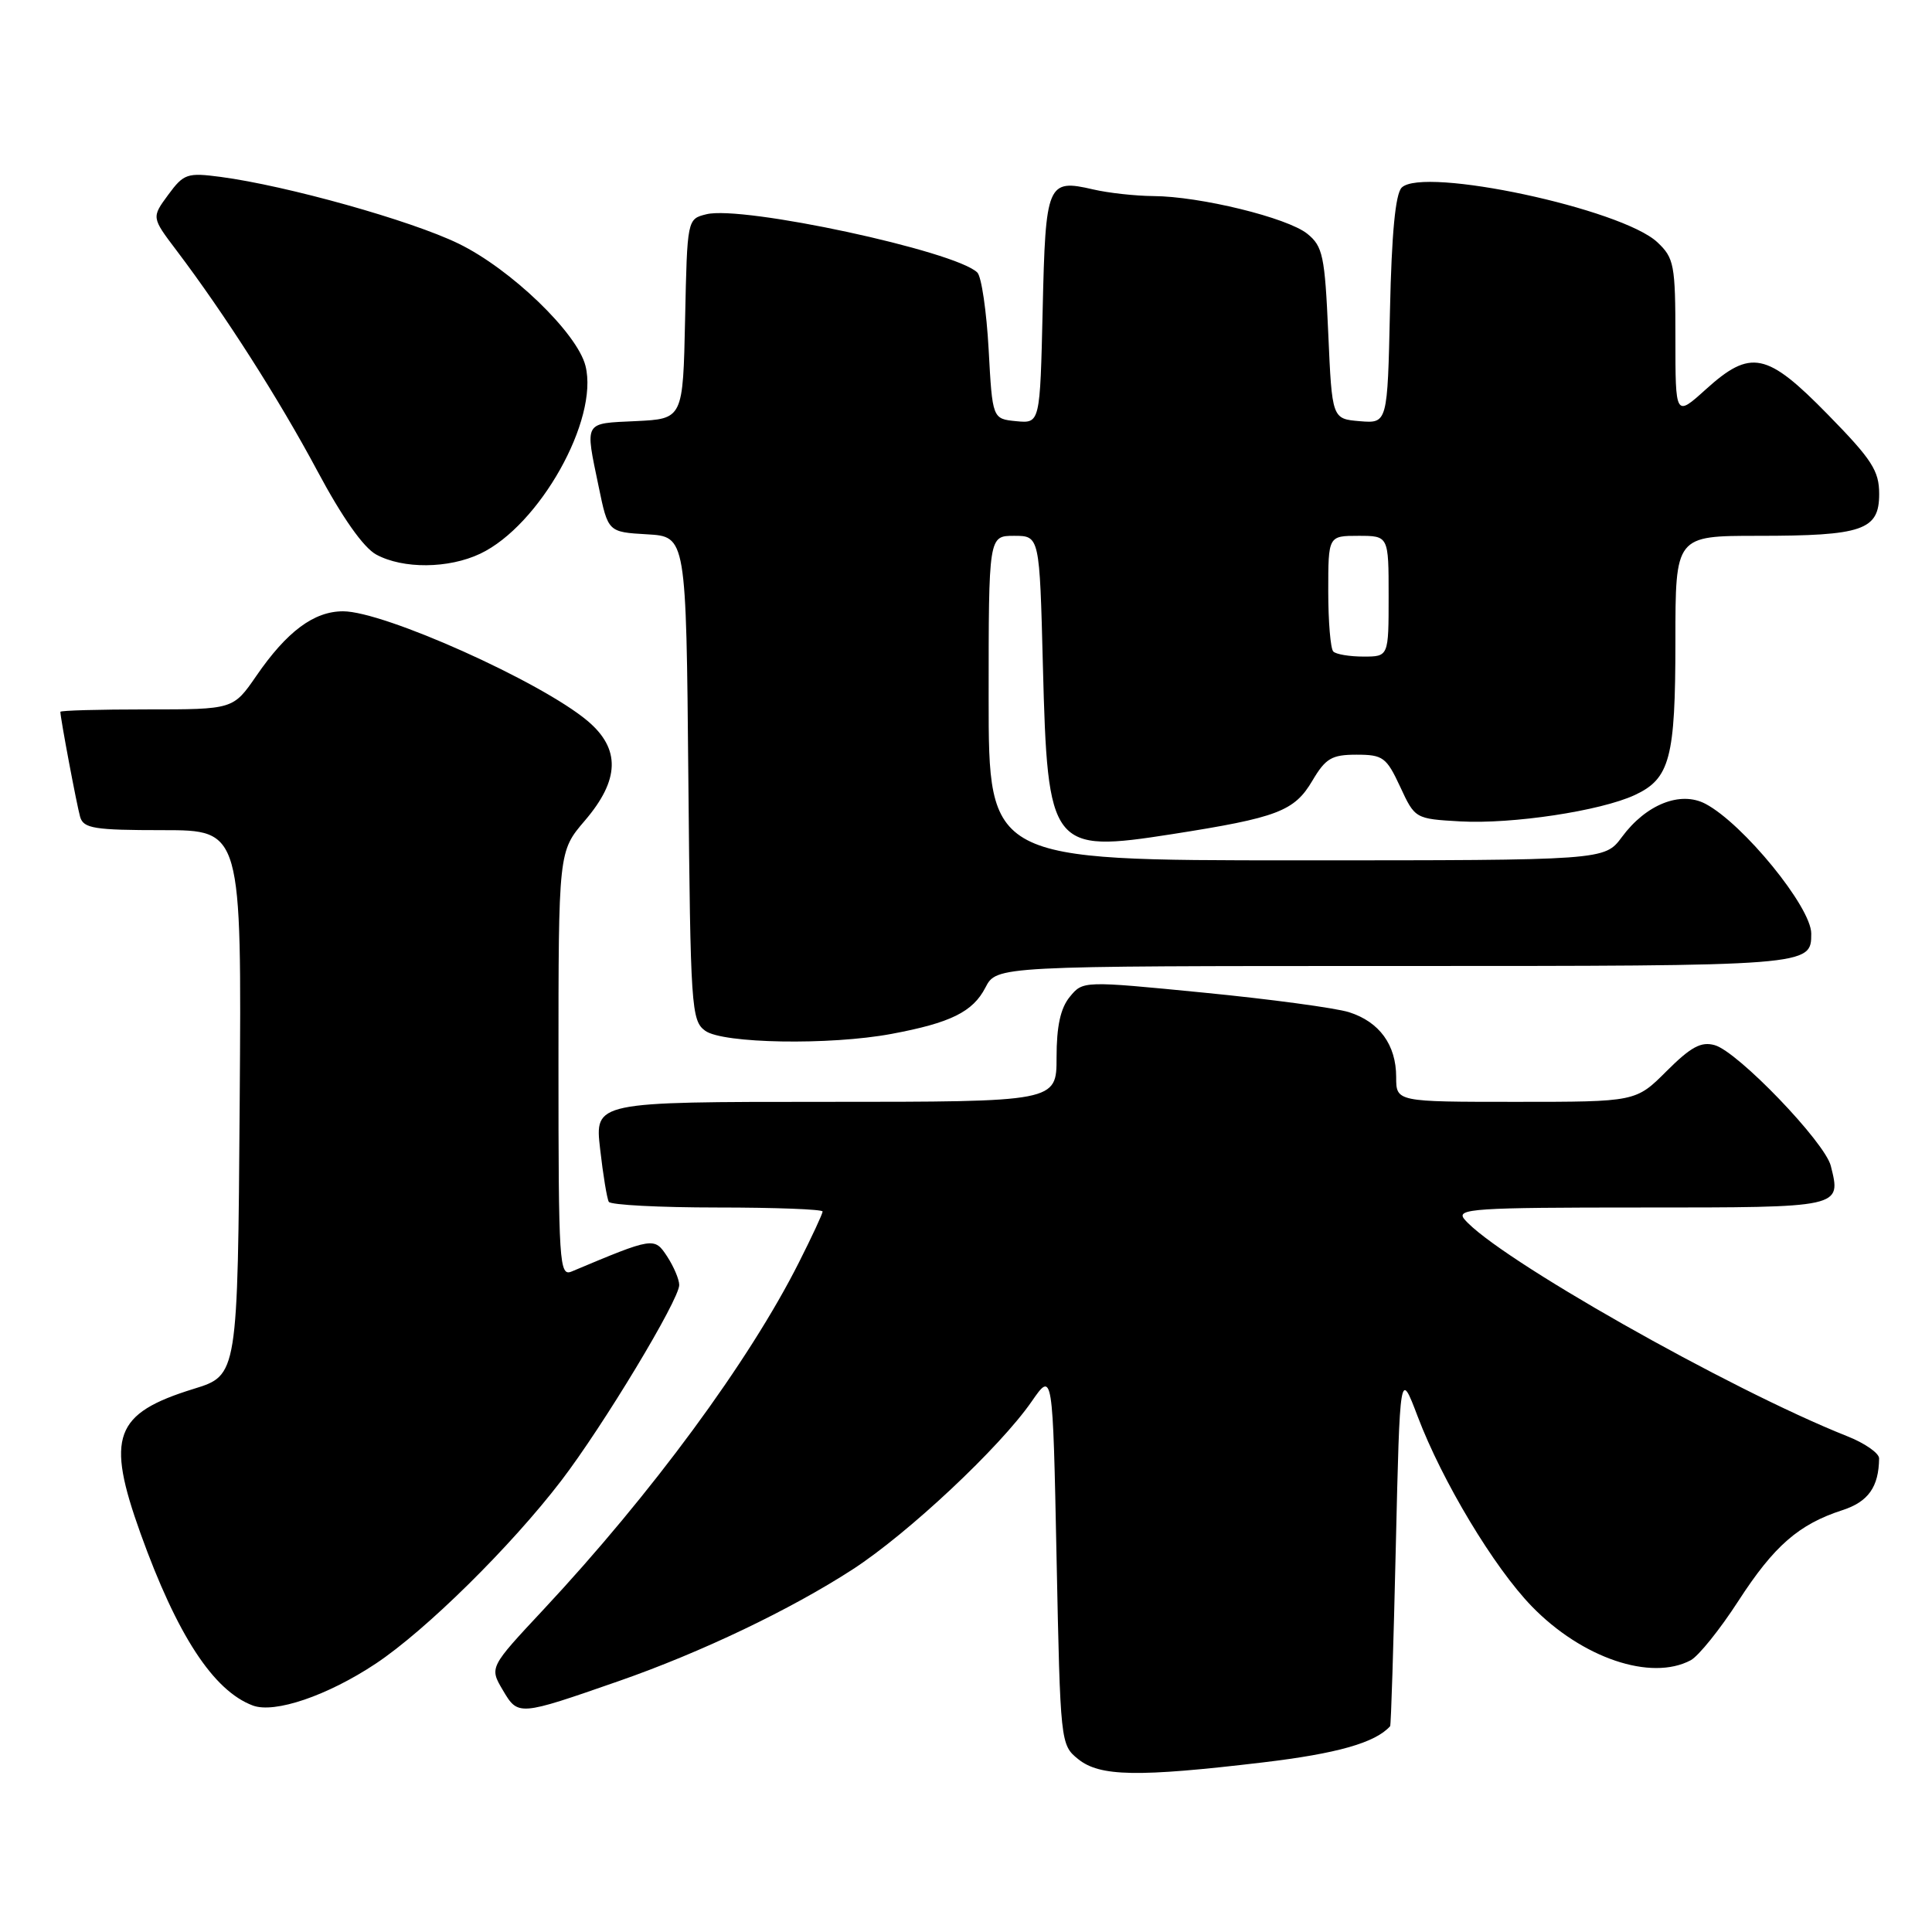 <?xml version="1.0" encoding="UTF-8" standalone="no"?>
<!DOCTYPE svg PUBLIC "-//W3C//DTD SVG 1.1//EN" "http://www.w3.org/Graphics/SVG/1.1/DTD/svg11.dtd" >
<svg xmlns="http://www.w3.org/2000/svg" xmlns:xlink="http://www.w3.org/1999/xlink" version="1.1" viewBox="0 0 256 256">
 <g >
 <path fill="currentColor"
d=" M 167.33 233.53 C 177.19 232.36 182.24 230.92 184.20 228.73 C 184.32 228.60 184.65 217.93 184.95 205.00 C 185.50 181.50 185.50 181.50 187.85 187.69 C 191.11 196.29 197.97 207.70 202.97 212.85 C 209.62 219.70 218.76 222.80 224.03 219.99 C 225.07 219.43 227.91 215.90 230.34 212.14 C 235.07 204.83 238.34 201.98 244.14 200.10 C 247.56 198.99 248.95 197.02 248.99 193.24 C 248.99 192.55 247.09 191.22 244.75 190.30 C 229.12 184.09 198.20 166.56 194.03 161.54 C 192.89 160.16 195.32 160.00 217.41 160.00 C 244.17 160.00 243.98 160.04 242.59 154.48 C 241.79 151.33 230.28 139.35 227.21 138.49 C 225.41 137.98 224.06 138.71 220.84 141.92 C 216.76 146.00 216.76 146.00 200.88 146.00 C 185.00 146.00 185.00 146.00 185.00 142.72 C 185.00 138.45 182.78 135.40 178.75 134.12 C 176.96 133.56 168.30 132.39 159.50 131.53 C 143.50 129.96 143.50 129.96 141.75 132.09 C 140.52 133.59 140.00 135.98 140.00 140.11 C 140.00 146.00 140.00 146.00 109.40 146.00 C 78.80 146.00 78.80 146.00 79.52 152.25 C 79.91 155.69 80.43 158.84 80.67 159.25 C 80.92 159.66 87.39 160.00 95.06 160.00 C 102.73 160.00 109.00 160.24 109.00 160.53 C 109.00 160.82 107.59 163.86 105.86 167.28 C 99.27 180.37 86.32 197.96 72.00 213.29 C 64.85 220.94 64.85 220.94 66.62 223.94 C 68.66 227.39 68.67 227.39 82.00 222.75 C 92.88 218.96 104.75 213.29 113.00 207.94 C 120.36 203.16 132.49 191.78 136.69 185.72 C 139.50 181.66 139.50 181.66 140.00 206.42 C 140.50 230.95 140.52 231.20 142.86 233.09 C 145.73 235.41 150.74 235.50 167.33 233.53 Z  M 49.79 220.44 C 56.41 216.04 67.68 204.93 74.35 196.22 C 79.92 188.95 90.00 172.23 90.00 170.27 C 90.00 169.53 89.28 167.84 88.41 166.50 C 86.70 163.90 86.63 163.91 75.75 168.48 C 74.11 169.17 74.00 167.48 74.00 141.02 C 74.00 112.82 74.00 112.82 77.50 108.73 C 82.13 103.32 82.24 99.22 77.85 95.52 C 71.65 90.31 50.89 81.00 45.46 81.00 C 41.60 81.00 38.01 83.67 33.95 89.58 C 30.90 94.00 30.90 94.00 19.45 94.00 C 13.15 94.00 8.00 94.14 8.00 94.32 C 8.00 95.16 10.18 106.72 10.62 108.25 C 11.07 109.77 12.49 110.00 21.58 110.00 C 32.02 110.00 32.02 110.00 31.76 146.11 C 31.50 182.23 31.50 182.23 25.67 184.03 C 15.13 187.29 14.01 190.34 18.62 203.19 C 23.46 216.66 28.27 224.03 33.50 225.99 C 36.39 227.07 43.39 224.69 49.79 220.44 Z  M 118.11 137.00 C 125.95 135.54 128.91 134.08 130.57 130.86 C 132.05 128.00 132.05 128.00 184.83 128.00 C 240.02 128.00 240.00 128.00 240.00 123.70 C 240.00 120.20 230.97 109.14 225.98 106.51 C 222.67 104.77 218.11 106.58 214.91 110.91 C 212.62 114.00 212.62 114.00 171.81 114.00 C 131.00 114.00 131.00 114.00 131.00 92.50 C 131.00 71.00 131.00 71.00 134.37 71.00 C 137.75 71.00 137.75 71.00 138.19 88.25 C 138.81 112.44 139.26 113.04 155.30 110.53 C 169.29 108.34 171.51 107.49 173.90 103.44 C 175.65 100.48 176.46 100.00 179.74 100.00 C 183.25 100.00 183.71 100.34 185.53 104.25 C 187.49 108.48 187.52 108.50 193.50 108.84 C 200.38 109.22 212.05 107.46 216.61 105.35 C 221.28 103.18 222.00 100.47 222.00 84.95 C 222.00 71.00 222.00 71.00 232.93 71.00 C 246.82 71.00 249.00 70.25 249.00 65.46 C 249.00 62.38 248.05 60.90 242.21 54.94 C 234.10 46.65 231.98 46.21 226.00 51.62 C 222.00 55.23 222.00 55.23 222.00 44.79 C 222.00 35.07 221.83 34.19 219.61 32.10 C 214.88 27.66 188.57 22.04 185.73 24.86 C 184.90 25.70 184.40 30.93 184.18 41.10 C 183.85 56.11 183.85 56.11 180.18 55.81 C 176.50 55.50 176.50 55.50 176.00 44.16 C 175.55 33.90 175.28 32.64 173.23 30.98 C 170.59 28.85 159.01 26.01 152.80 25.98 C 150.44 25.96 146.86 25.57 144.85 25.10 C 138.77 23.69 138.54 24.24 138.16 41.02 C 137.81 56.11 137.81 56.11 134.66 55.81 C 131.50 55.50 131.50 55.50 131.00 46.30 C 130.72 41.23 130.05 36.65 129.50 36.11 C 126.61 33.26 98.37 27.19 93.60 28.39 C 91.06 29.02 91.06 29.02 90.78 42.26 C 90.50 55.50 90.50 55.50 84.25 55.80 C 77.29 56.13 77.51 55.73 79.33 64.50 C 80.57 70.50 80.57 70.50 85.75 70.80 C 90.92 71.10 90.92 71.10 91.21 103.13 C 91.49 133.50 91.60 135.24 93.44 136.58 C 95.76 138.28 109.95 138.52 118.11 137.00 Z  M 63.63 73.37 C 71.49 69.64 79.37 55.59 77.58 48.48 C 76.49 44.13 67.69 35.65 60.76 32.28 C 54.46 29.21 37.99 24.60 29.23 23.44 C 24.81 22.86 24.35 23.01 22.29 25.81 C 20.08 28.81 20.08 28.81 23.37 33.16 C 29.75 41.59 36.96 52.87 42.05 62.40 C 45.34 68.56 48.16 72.56 49.85 73.48 C 53.40 75.41 59.43 75.36 63.63 73.37 Z  M 176.67 86.33 C 176.30 85.97 176.00 82.37 176.00 78.33 C 176.00 71.00 176.00 71.00 180.00 71.00 C 184.00 71.00 184.00 71.00 184.00 79.00 C 184.00 87.00 184.00 87.00 180.67 87.00 C 178.83 87.00 177.03 86.70 176.67 86.33 Z "/>
</g>
</svg>
